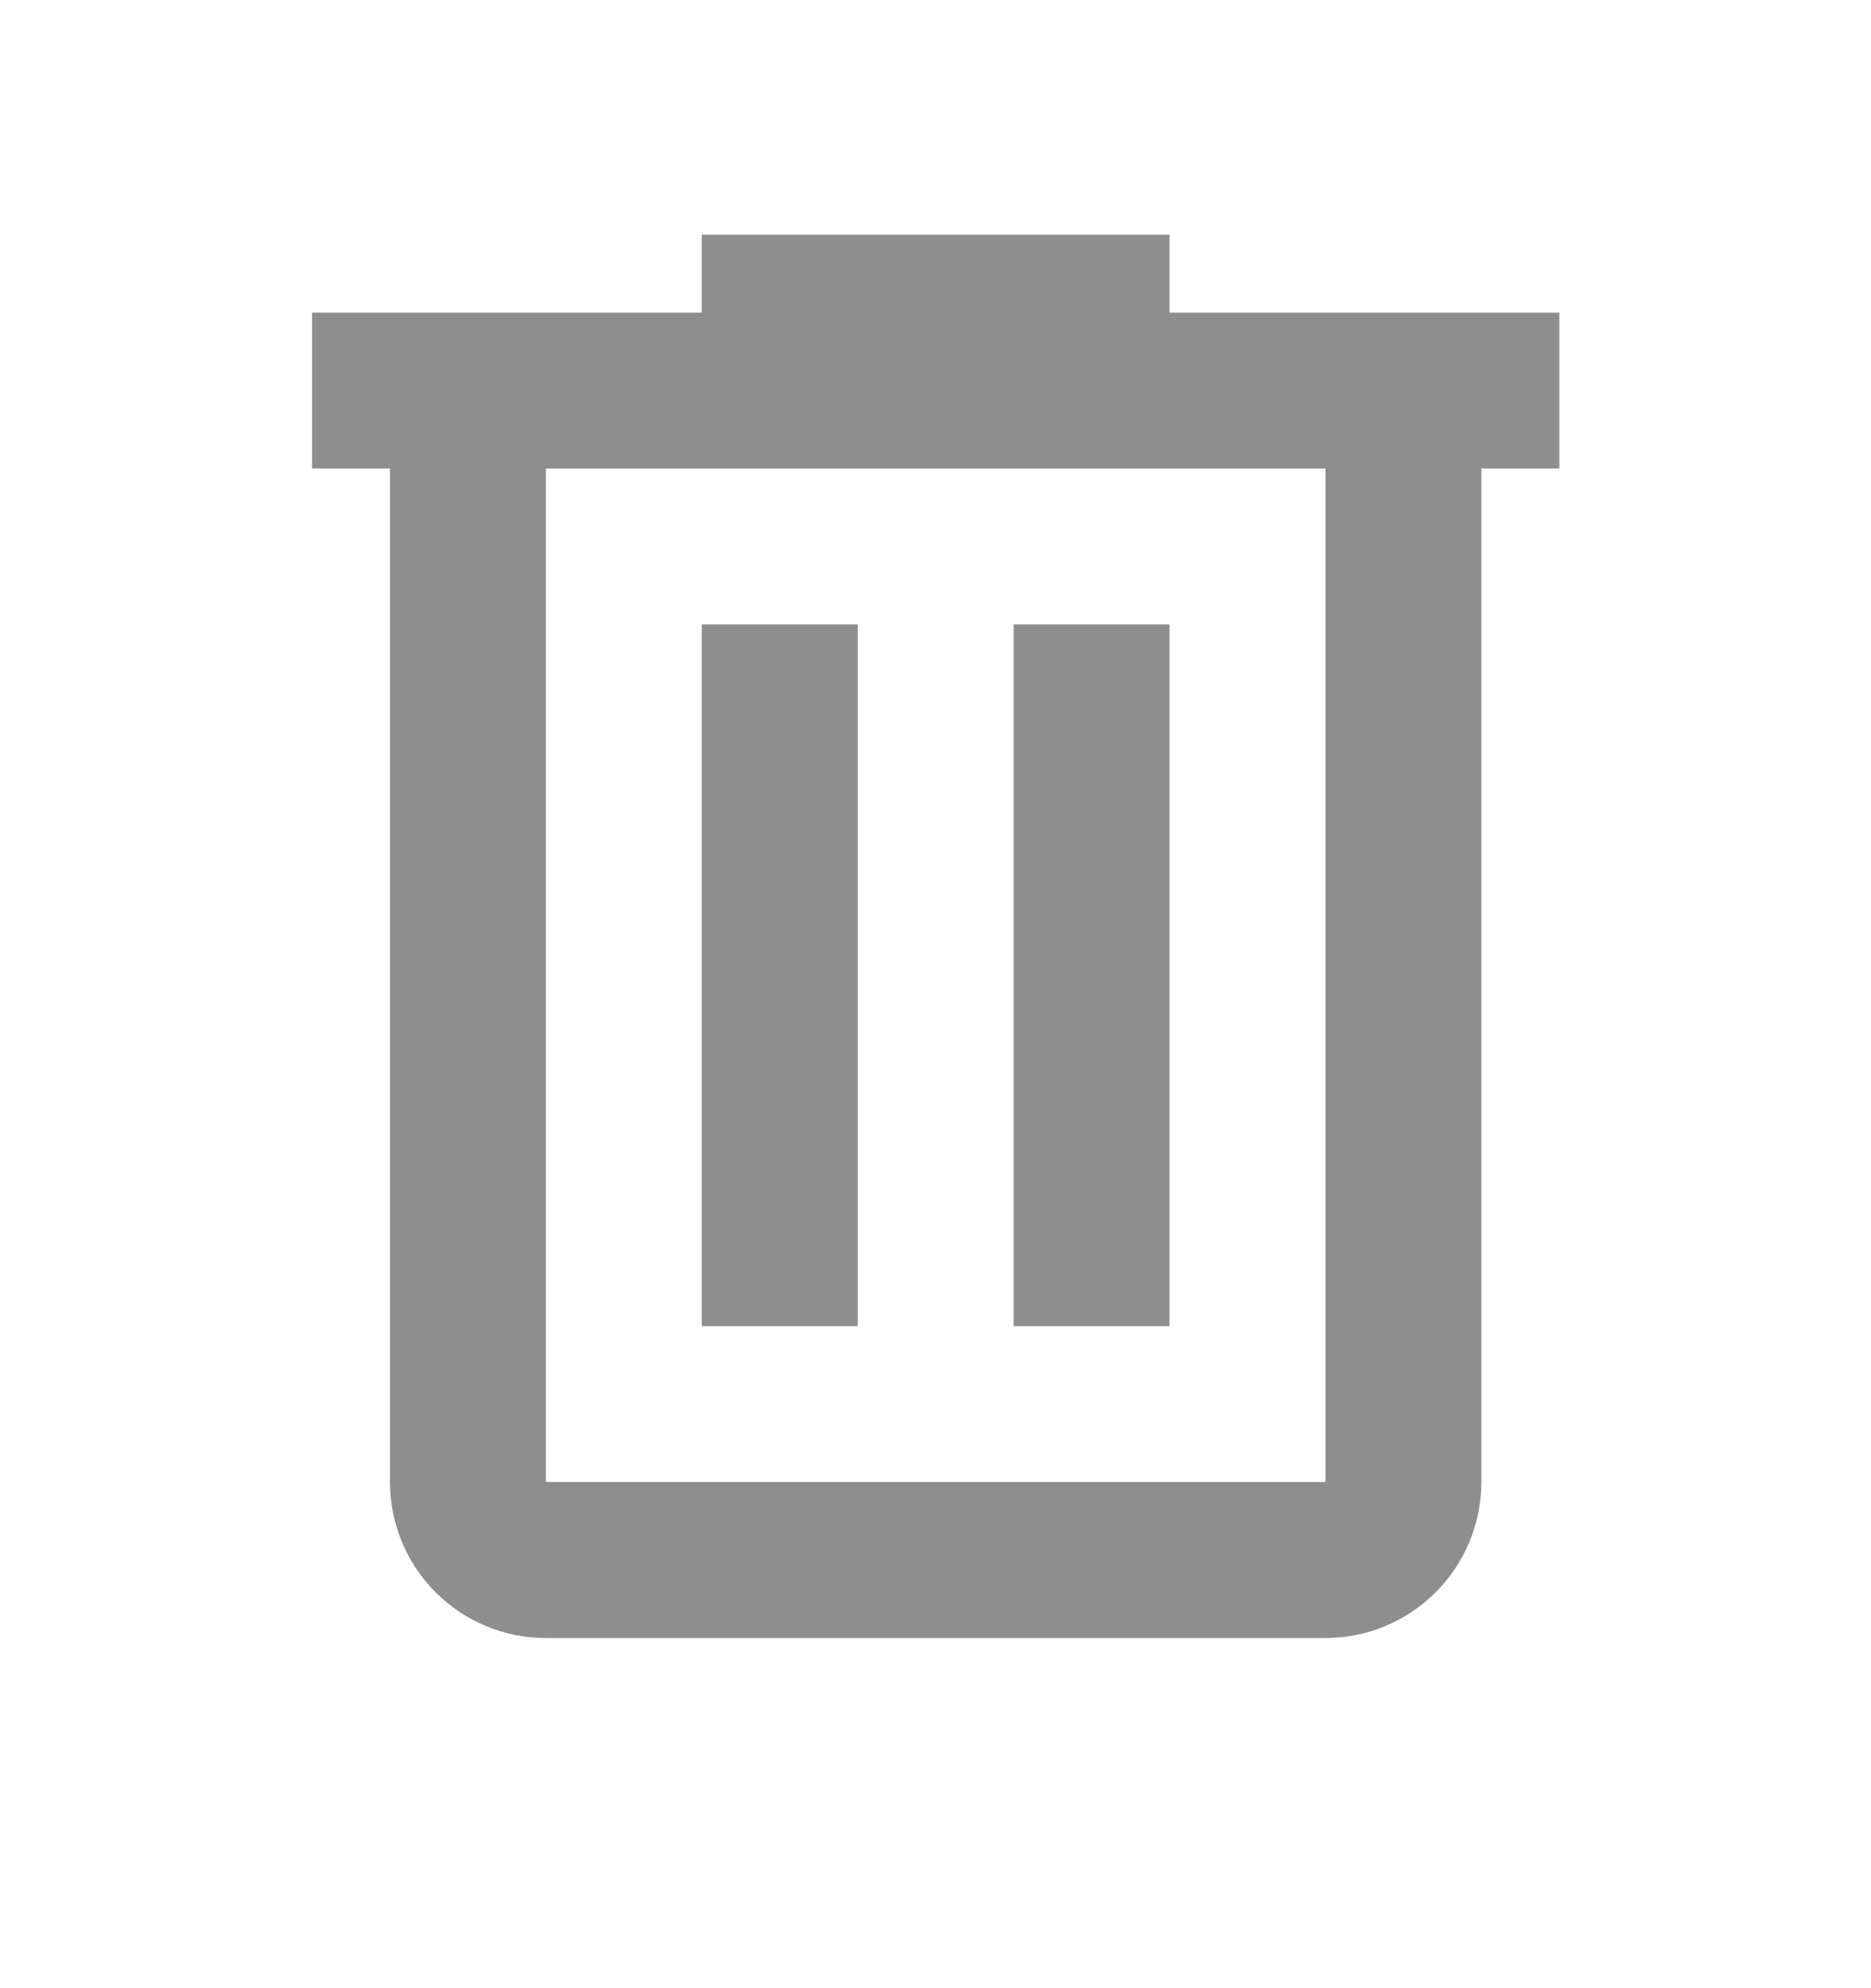 <svg width="16" height="17" viewBox="0 0 16 17" fill="none" xmlns="http://www.w3.org/2000/svg">
<path d="M6.001 2.006V2.673H2.668V4.006H3.335V12.672C3.335 13.026 3.475 13.365 3.725 13.615C3.975 13.865 4.314 14.006 4.668 14.006H11.335C11.688 14.006 12.027 13.865 12.277 13.615C12.527 13.365 12.668 13.026 12.668 12.672V4.006H13.335V2.673H10.001V2.006H6.001ZM4.668 4.006H11.335V12.672H4.668V4.006ZM6.001 5.339V11.339H7.335V5.339H6.001ZM8.668 5.339V11.339H10.001V5.339H8.668Z" fill="#8E8E8E"/>
</svg>
